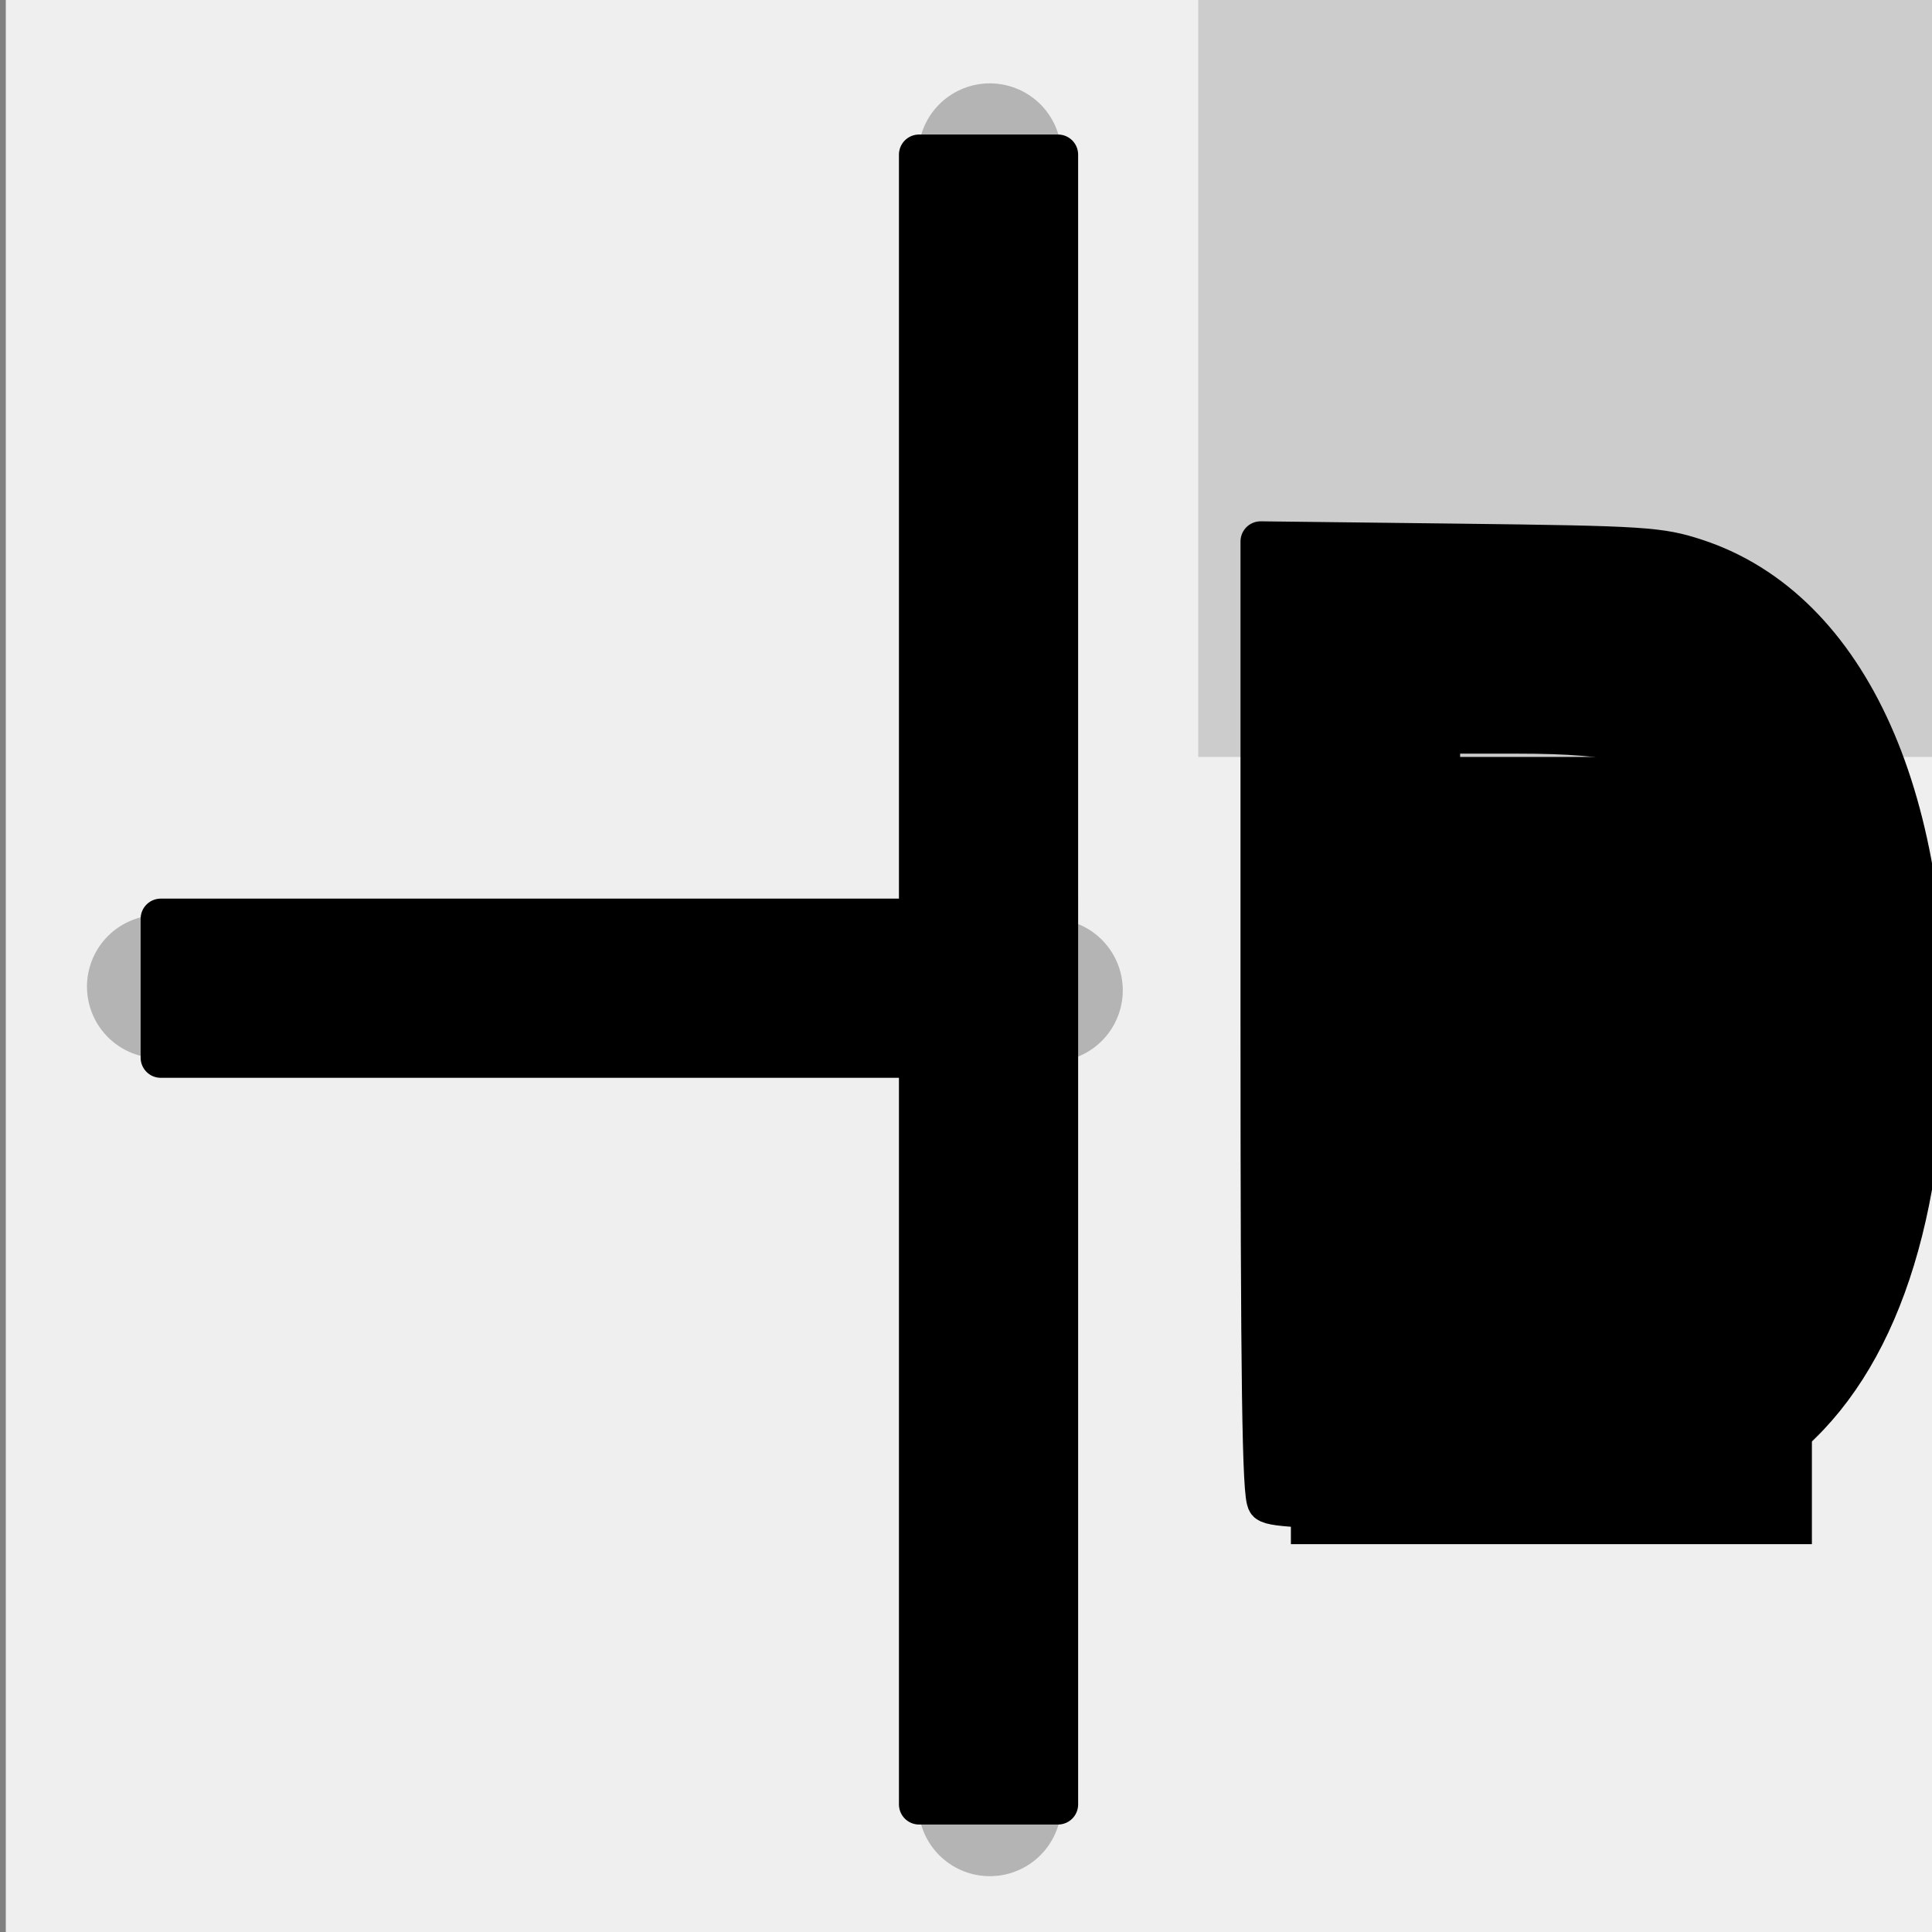 <?xml version="1.0" encoding="UTF-8" standalone="no"?>
<svg
   xmlns:osb="http://www.openswatchbook.org/uri/2009/osb"
   xmlns:dc="http://purl.org/dc/elements/1.1/"
   xmlns:cc="http://creativecommons.org/ns#"
   xmlns:rdf="http://www.w3.org/1999/02/22-rdf-syntax-ns#"
   xmlns:svg="http://www.w3.org/2000/svg"
   xmlns="http://www.w3.org/2000/svg"
   xmlns:sodipodi="http://sodipodi.sourceforge.net/DTD/sodipodi-0.dtd"
   xmlns:inkscape="http://www.inkscape.org/namespaces/inkscape"
   width="24"
   height="24"
   viewBox="0 0 24 24"
   fill="none"
   stroke="currentColor"
   stroke-width="2"
   stroke-linecap="round"
   stroke-linejoin="round"
   id="svg2"
   version="1.1"
   inkscape:version="0.92.4 (5da689c313, 2019-01-14)"
   sodipodi:docname="demo_pi_panel.svg"
   inkscape:export-filename="C:\Users\Mike\Documents\oplaydo\demo_pi\data\demo_pi_panel_icon.png"
   inkscape:export-xdpi="90"
   inkscape:export-ydpi="90">
  <rect x="0" y="0" width="24" height="24" fill="#808080" stroke="none"/>
  <defs
     id="defs12">
    <linearGradient
       id="linearGradient3754"
       osb:paint="gradient">
      <stop
         style="stop-color:#000000;stop-opacity:1;"
         offset="0"
         id="stop3756" />
      <stop
         style="stop-color:#000000;stop-opacity:0;"
         offset="1"
         id="stop3758" />
    </linearGradient>
  </defs>
  <sodipodi:namedview
     pagecolor="#ffffff"
     bordercolor="#666666"
     borderopacity="1"
     objecttolerance="10"
     gridtolerance="10"
     guidetolerance="10"
     inkscape:pageopacity="0"
     inkscape:pageshadow="2"
     inkscape:window-width="1063"
     inkscape:window-height="797"
     id="namedview10"
     showgrid="false"
     inkscape:zoom="13.906433"
     inkscape:cx="11.057376"
     inkscape:cy="9.7827044"
     inkscape:window-x="0"
     inkscape:window-y="0"
     inkscape:window-maximized="0"
     inkscape:current-layer="svg2" />
  <rect
     style="fill:#efefef;fill-opacity:1;stroke:#ffffff;stroke-width:0;stroke-linejoin:miter;stroke-miterlimit:4;stroke-dasharray:none;stroke-opacity:1"
     id="rect4139"
     width="24.018"
     height="24.161"
     x="0.072"
     y="-0.018" />
  <path
     style="opacity:1;vector-effect:none;fill:none;fill-opacity:1;stroke:#b4b4b4;stroke-width:1.777;stroke-linecap:butt;stroke-linejoin:miter;stroke-miterlimit:4;stroke-dasharray:none;stroke-dashoffset:0;stroke-opacity:1"
     d="M 12.296,1.924 V 22.418"
     id="path832"
     inkscape:connector-curvature="0" />
  <path
     style="opacity:1;vector-effect:none;fill:#000000;fill-opacity:1;stroke:#b4b4b4;stroke-width:1.777;stroke-linecap:butt;stroke-linejoin:miter;stroke-miterlimit:4;stroke-dasharray:none;stroke-dashoffset:0;stroke-opacity:1"
     d="M 13.059,12.302 1.969,12.256"
     id="path832-8"
     inkscape:connector-curvature="0" />
  <flowRoot
     xml:space="preserve"
     id="flowRoot4526"
     style="fill:black;fill-opacity:1;stroke:none;font-family:Arial;font-style:normal;font-weight:bold;font-size:10.667px;line-height:137.25;letter-spacing:7.34px;word-spacing:0px;-inkscape-font-specification:'Arial, Bold';font-stretch:normal;font-variant:normal;text-anchor:start;text-align:start;writing-mode:lr;font-variant-ligatures:normal;font-variant-caps:normal;font-variant-numeric:normal;font-feature-settings:normal;"><flowRegion
       id="flowRegion4528"
       style="-inkscape-font-specification:'Arial, Bold';font-family:Arial;font-weight:bold;font-style:normal;font-stretch:normal;font-variant:normal;font-size:10.667px;text-anchor:start;text-align:start;writing-mode:lr;font-variant-ligatures:normal;font-variant-caps:normal;font-variant-numeric:normal;font-feature-settings:normal;"><rect
         id="rect4530"
         width="6.472"
         height="12.153"
         x="16.036"
         y="7.029"
         style="-inkscape-font-specification:'Arial, Bold';font-family:Arial;font-weight:bold;font-style:normal;font-stretch:normal;font-variant:normal;font-size:10.667px;text-anchor:start;text-align:start;writing-mode:lr;font-variant-ligatures:normal;font-variant-caps:normal;font-variant-numeric:normal;font-feature-settings:normal;" /></flowRegion><flowPara
       id="flowPara4534">D</flowPara></flowRoot>  <flowRoot
     xml:space="preserve"
     id="flowRoot4540"
     style="font-style:normal;font-variant:normal;font-weight:bold;font-stretch:normal;font-size:10.667px;line-height:137.25;font-family:Arial;-inkscape-font-specification:'Arial, Bold';font-variant-ligatures:normal;font-variant-caps:normal;font-variant-numeric:normal;font-feature-settings:normal;text-align:start;letter-spacing:7.34px;word-spacing:0px;writing-mode:lr-tb;text-anchor:start;fill:#cccccc;fill-opacity:1;stroke:none;"><flowRegion
       id="flowRegion4542"
       style="fill:#cccccc;"><rect
         id="rect4544"
         width="12.081"
         height="14.31"
         x="14.885"
         y="-4.907"
         style="fill:#cccccc;" /></flowRegion><flowPara
       id="flowPara4546">DD</flowPara></flowRoot>  <path
     style="opacity:1;fill:#000000;fill-opacity:1;fill-rule:nonzero;stroke:#000000;stroke-width:0.5;stroke-linecap:round;stroke-miterlimit:3.2;stroke-dasharray:none;stroke-dashoffset:0;stroke-opacity:1;paint-order:fill markers stroke"
     d="M 11.417,17.777 V 13.139 H 6.707 1.997 v -0.863 -0.863 H 6.707 11.417 V 6.667 1.921 h 0.863 0.863 V 12.168 22.415 h -0.863 -0.863 z"
     id="path4558"
     inkscape:connector-curvature="0" />
  <path
     style="opacity:1;fill:#000000;fill-opacity:1;fill-rule:nonzero;stroke:#000000;stroke-width:0.5;stroke-linecap:round;stroke-miterlimit:3.2;stroke-dasharray:none;stroke-dashoffset:0;stroke-opacity:1;paint-order:fill markers stroke"
     d="m 15.746,18.661 c -0.066,-0.066 -0.086,-1.499 -0.086,-6.011 V 6.726 l 2.463,0.029 c 2.305,0.028 2.494,0.04 2.948,0.189 1.902,0.626 2.976,3.025 2.837,6.338 -0.099,2.367 -0.825,4.05 -2.093,4.85 -0.841,0.531 -1.401,0.615 -4.071,0.615 -1.391,0 -1.935,-0.024 -1.997,-0.086 z m 4.494,-2.37 c 0.218,-0.055 0.433,-0.183 0.633,-0.378 0.546,-0.53 0.756,-1.433 0.752,-3.23 C 21.62,10.531 21.2,9.526 20.178,9.223 19.923,9.147 19.5,9.112 18.846,9.112 h -0.958 v 3.631 3.631 h 1.011 c 0.556,0 1.159,-0.037 1.341,-0.083 z"
     id="path4560"
     inkscape:connector-curvature="0"
     inkscape:export-xdpi="90"
     inkscape:export-ydpi="90" />
</svg>
